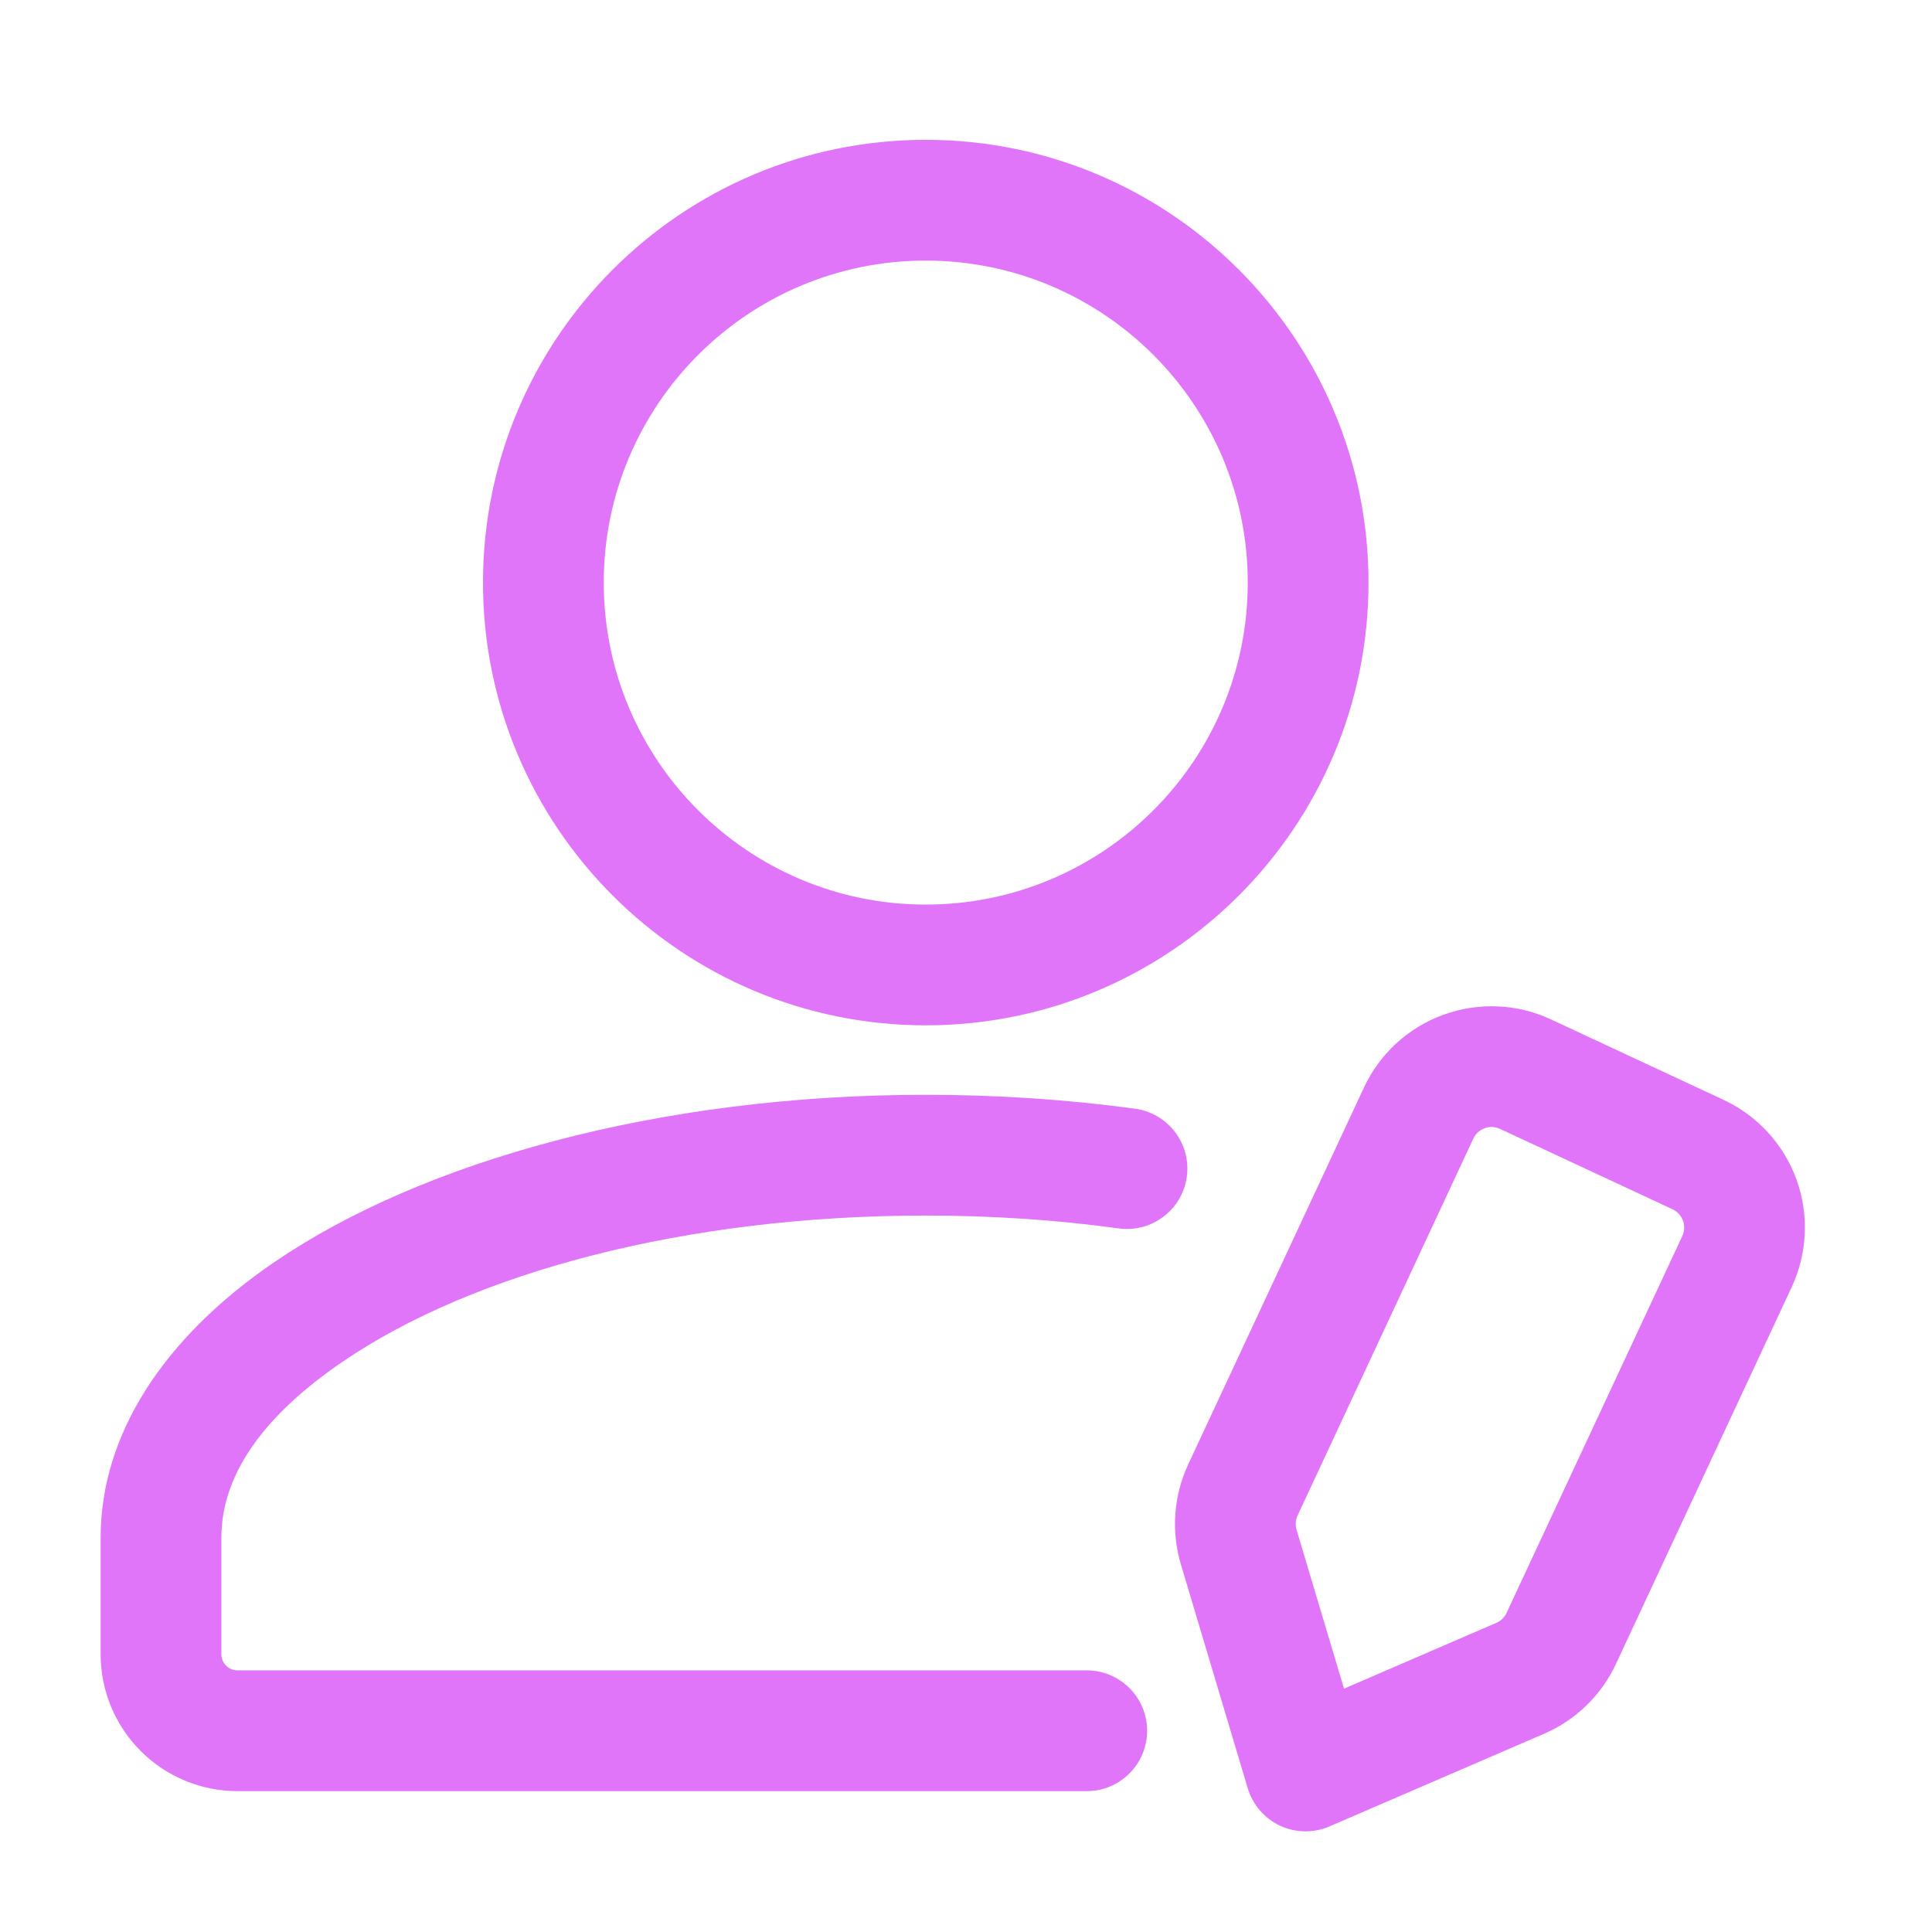 <?xml version="1.0"?>
<svg xmlns="http://www.w3.org/2000/svg" xmlns:xlink="http://www.w3.org/1999/xlink" xmlns:svgjs="http://svgjs.com/svgjs" version="1.1" width="512" height="512" x="0" y="0" viewBox="0 0 24 24" style="enable-background:new 0 0 512 512" xml:space="preserve" class=""><g><g xmlns="http://www.w3.org/2000/svg" id="Icon"><path d="m22.257 15.989c.196-.421.217-.902.059-1.339-.159-.436-.485-.791-.905-.987-.642-.299-1.5-.7-2.143-.999-.42-.196-.901-.217-1.338-.058-.436.158-.791.484-.987.905-.624 1.338-1.763 3.781-2.183 4.681-.181.388-.213.83-.091 1.24.248.829.831 2.783.831 2.783.062.205.208.374.402.465.194.09.418.093.614.008 0 0 1.872-.808 2.666-1.151.394-.17.711-.479.892-.867zm-1.359-.634-2.183 4.681c-.026.055-.071.1-.128.124l-1.891.817s-.59-1.974-.59-1.974c-.017-.059-.012-.122.013-.177l2.183-4.682c.028-.06.079-.106.141-.129.063-.023.131-.02.192.009l2.142.998c.06.028.106.079.129.141.023.063.02.132-.008.192z" fill="#E175F9" data-original="#000000" class=""/><path d="m13.5 20.75h-10.55c-.053 0-.104-.021-.141-.059-.038-.037-.059-.088-.059-.141v-1.45c0-.831.593-1.562 1.507-2.185 1.632-1.113 4.273-1.815 7.243-1.815.83 0 1.634.055 2.399.16.41.055.788-.232.844-.642s-.232-.789-.642-.845c-.829-.113-1.701-.173-2.601-.173-3.322 0-6.263.831-8.089 2.076-1.393.95-2.161 2.157-2.161 3.424v1.45c0 .451.179.883.498 1.202s.751.498 1.202.498h10.55c.414 0 .75-.336.75-.75s-.336-.75-.75-.75z" fill="#E175F9" data-original="#000000" class=""/><path d="m11.5 1.737c-3.036 0-5.5 2.465-5.5 5.5 0 3.036 2.464 5.5 5.5 5.5s5.5-2.464 5.5-5.5c0-3.035-2.464-5.5-5.5-5.5zm0 1.5c2.208 0 4 1.793 4 4 0 2.208-1.792 4-4 4s-4-1.792-4-4c0-2.207 1.792-4 4-4z" fill="#E175F9" data-original="#000000" class=""/></g></g></svg>
